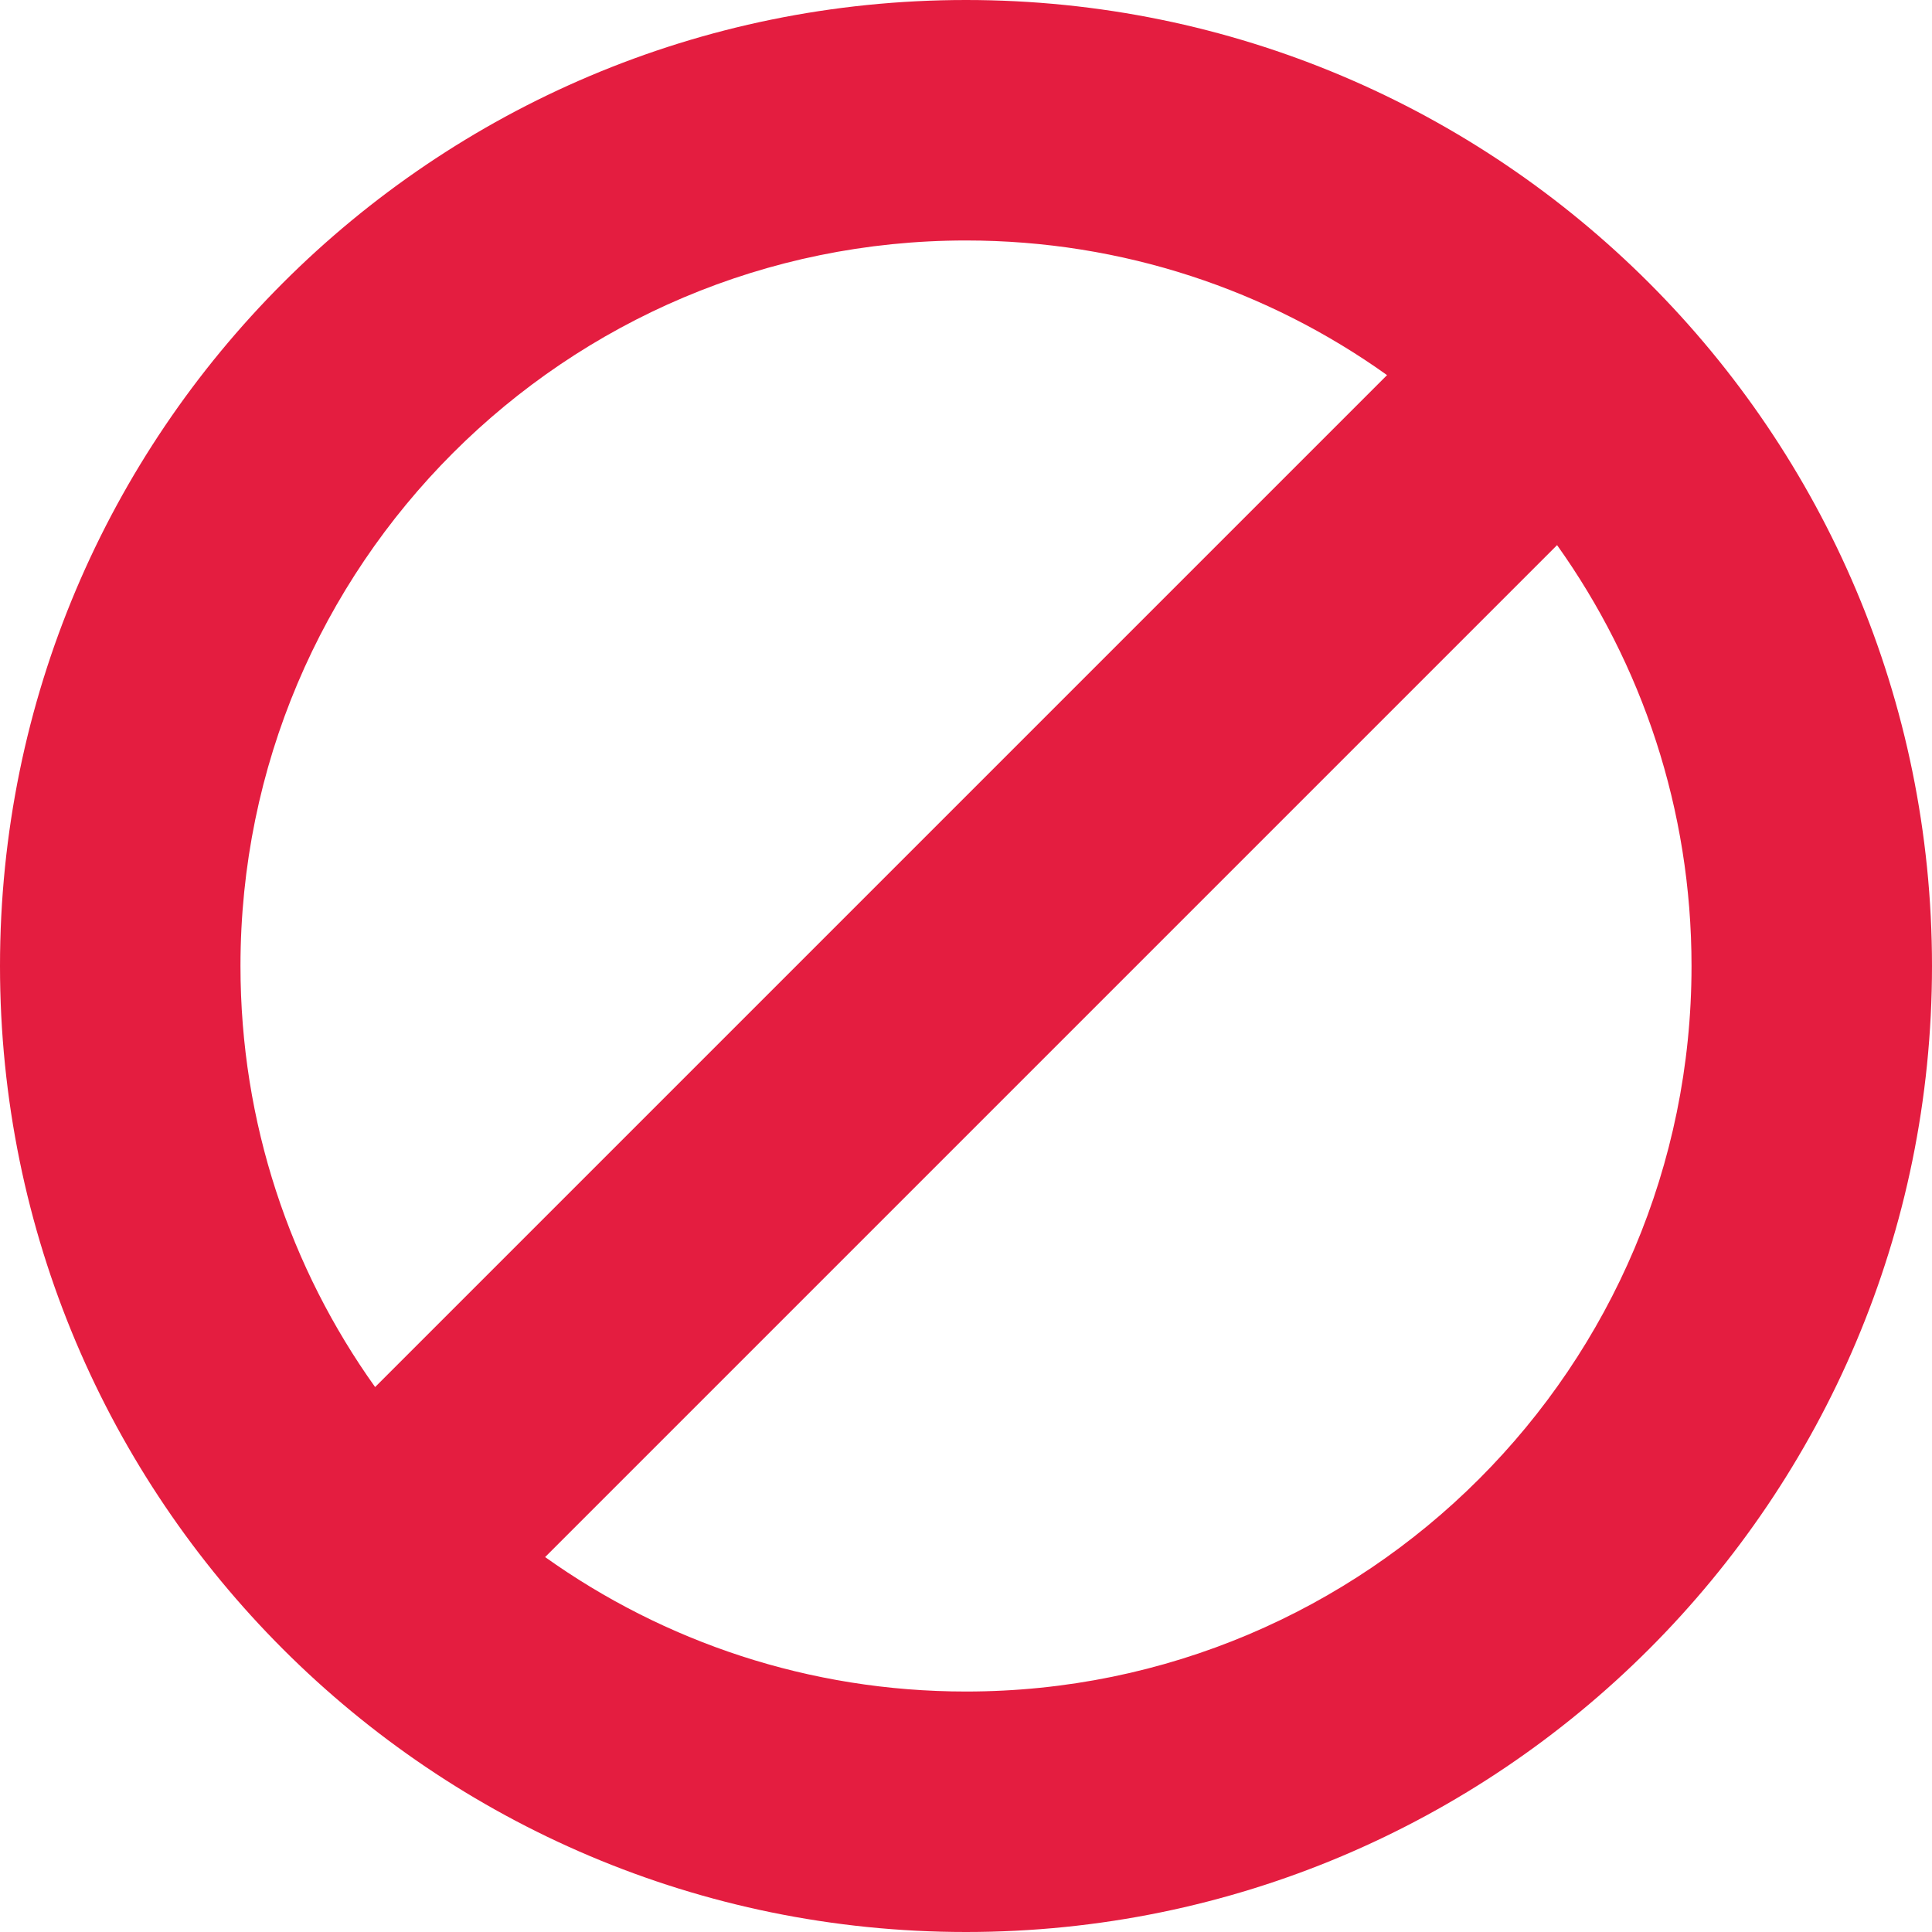<svg width="32" height="32" viewBox="0 0 32 32" fill="none" xmlns="http://www.w3.org/2000/svg">
<path d="M16 0C7.163 0 0 7.163 0 16C0 24.837 7.163 32 16 32C24.837 32 32 24.837 32 16C32 7.163 24.837 0 16 0ZM3.983 16C3.983 9.363 9.363 3.983 16 3.983C18.6 3.983 21.008 4.809 22.974 6.213L6.213 22.974C4.809 21.008 3.983 18.6 3.983 16ZM16 28.017C13.401 28.017 10.995 27.192 9.029 25.79L25.79 9.029C27.192 10.995 28.017 13.401 28.017 16C28.017 22.637 22.637 28.017 16 28.017Z" fill="#E41D40"/>
</svg>
